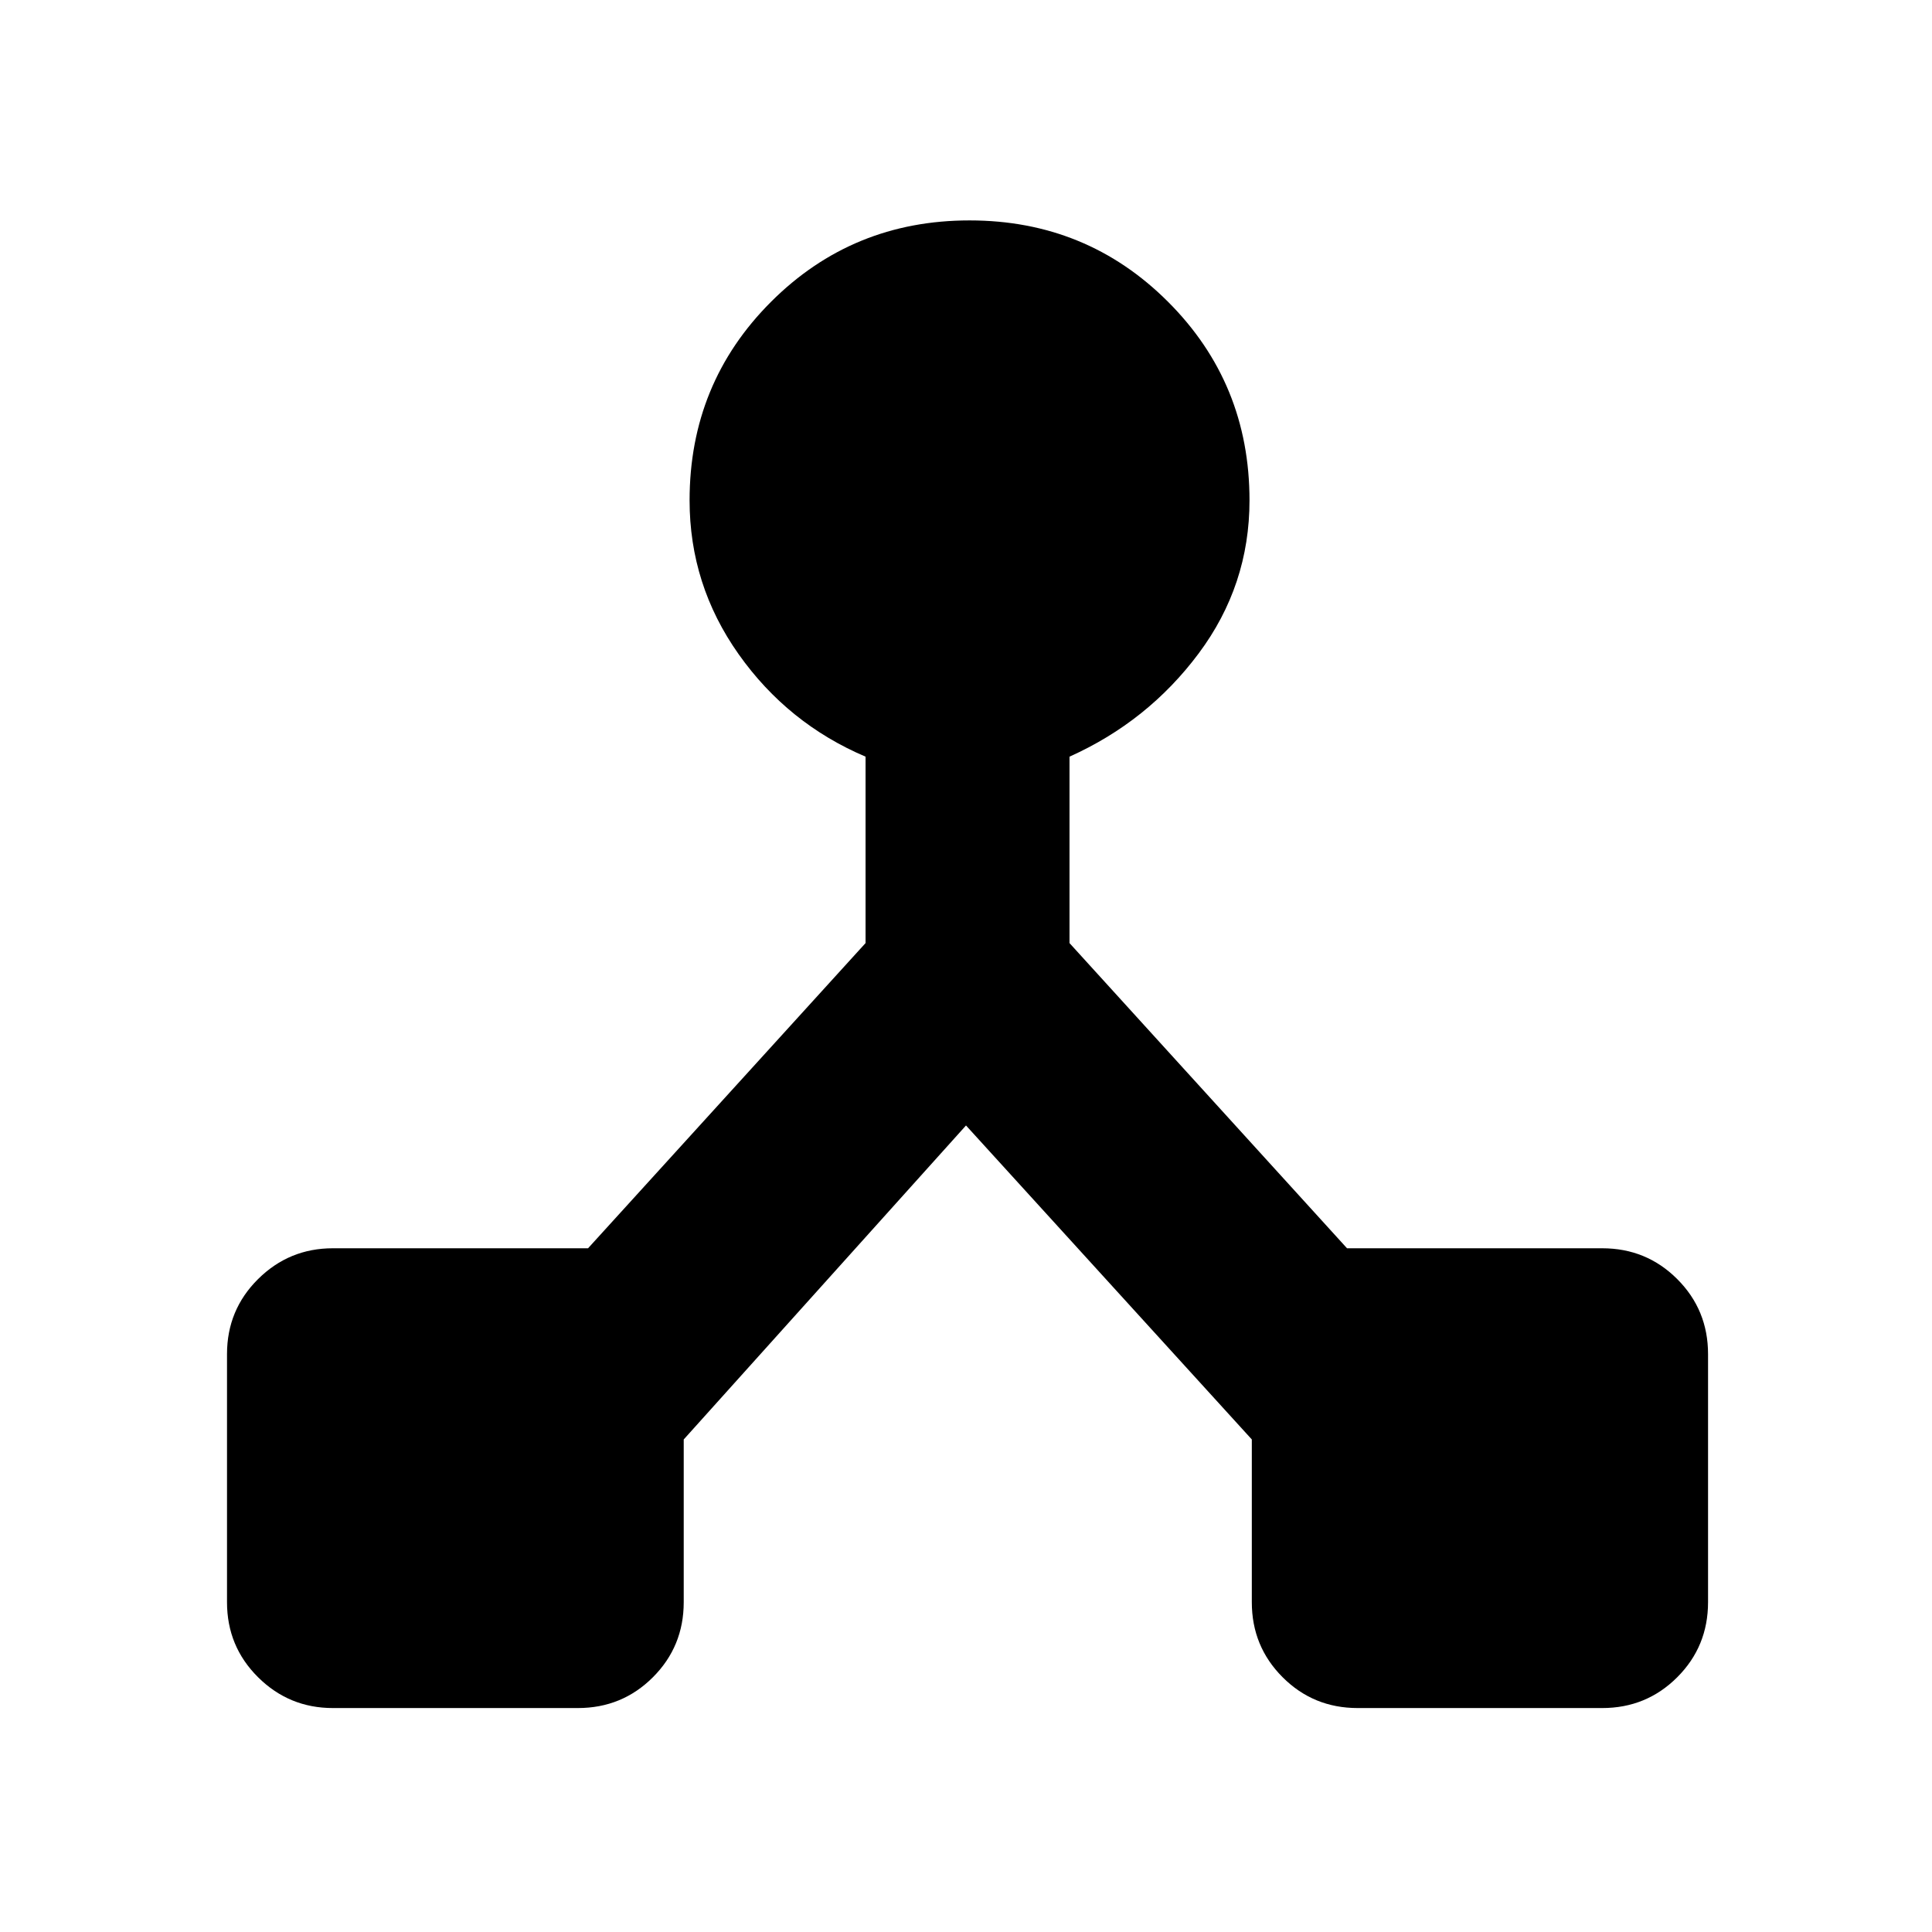 <svg xmlns="http://www.w3.org/2000/svg" height="20" viewBox="0 -960 960 960" width="20"><path d="M112.8-163.87v-123.28q0-21.98 15.43-37.28 15.43-15.31 37.16-15.31H292.2l137.89-151.65v-92.63q-38.72-16.48-63.08-50.93-24.36-34.46-24.36-76.42 0-58.2 40.46-98.65 40.46-40.46 98.65-40.46 58.2 0 98.65 40.46 40.46 40.45 40.46 98.65 0 42.2-25.24 76.03-25.24 33.84-64.2 51.32v92.63l137.9 151.65h126.8q21.97 0 37.28 15.31 15.31 15.3 15.31 37.28v123.28q0 21.97-15.31 37.28-15.31 15.31-37.28 15.31H674.61q-21.98 0-37.28-15.31-15.31-15.31-15.31-37.28v-80.87L480-400.76 339.74-244.74v80.87q0 21.97-15.31 37.28-15.3 15.31-37.28 15.31H165.39q-21.73 0-37.16-15.31-15.43-15.31-15.43-37.28Z"/></svg>